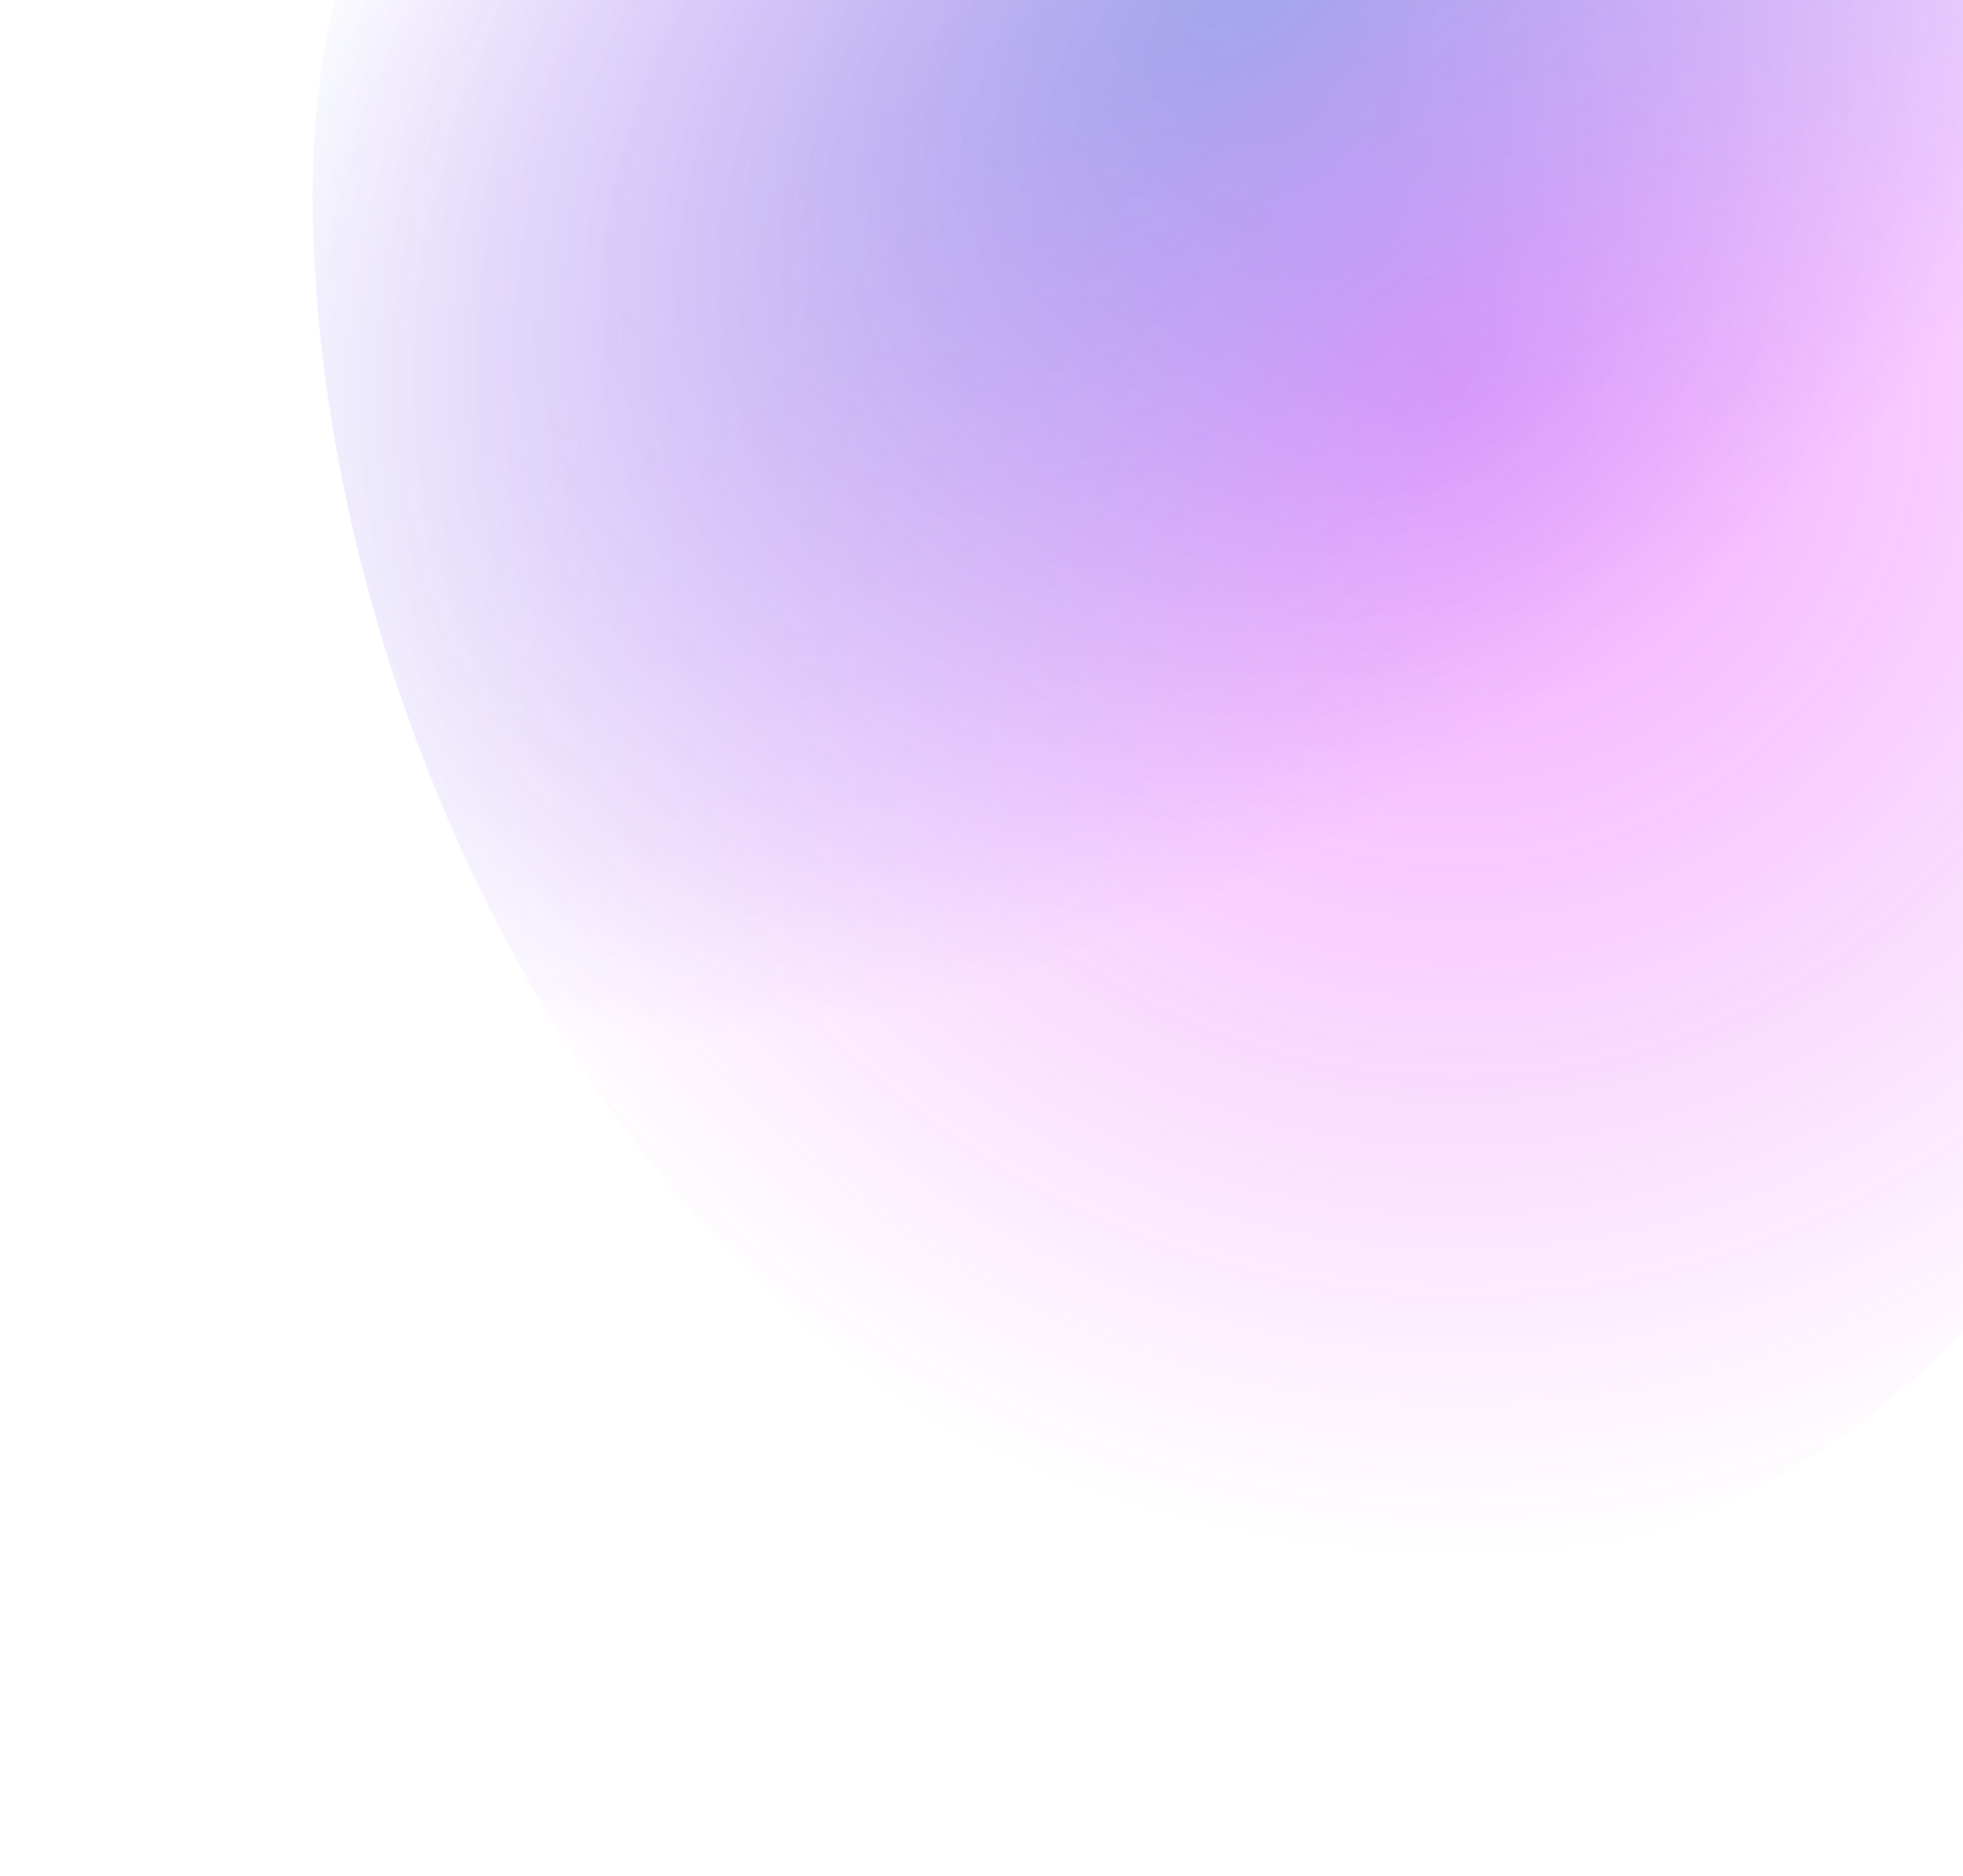 <svg width="945" height="903" viewBox="0 0 945 903" fill="none" xmlns="http://www.w3.org/2000/svg">
<g opacity="0.7" filter="url(#filter0_f_471_4686)">
<path d="M731.45 -348.773C1048.29 -434.95 1119.51 -156.02 1115.51 -5.783C1145.59 327.922 1023.08 757.247 682.761 752.886C342.446 748.525 158.572 380.709 150.763 111.175C142.955 -158.359 335.405 -241.051 731.45 -348.773Z" fill="url(#paint0_radial_471_4686)" fill-opacity="0.5"/>
<path d="M731.45 -348.773C1048.29 -434.95 1119.51 -156.02 1115.51 -5.783C1145.59 327.922 1023.08 757.247 682.761 752.886C342.446 748.525 158.572 380.709 150.763 111.175C142.955 -158.359 335.405 -241.051 731.45 -348.773Z" fill="url(#paint1_radial_471_4686)" fill-opacity="0.5"/>
</g>
<defs>
<filter id="filter0_f_471_4686" x="0.535" y="-514.957" width="1269.36" height="1417.88" filterUnits="userSpaceOnUse" color-interpolation-filters="sRGB">
<feFlood flood-opacity="0" result="BackgroundImageFix"/>
<feBlend mode="normal" in="SourceGraphic" in2="BackgroundImageFix" result="shape"/>
<feGaussianBlur stdDeviation="75" result="effect1_foregroundBlur_471_4686"/>
</filter>
<radialGradient id="paint0_radial_471_4686" cx="0" cy="0" r="1" gradientUnits="userSpaceOnUse" gradientTransform="translate(700.712 185.841) rotate(156.391) scale(557.054 564.682)">
<stop stop-color="#DB00FF"/>
<stop offset="1" stop-color="#DB00FF" stop-opacity="0"/>
</radialGradient>
<radialGradient id="paint1_radial_471_4686" cx="0" cy="0" r="1" gradientUnits="userSpaceOnUse" gradientTransform="translate(602.614 -16.136) rotate(-131.946) scale(364.678 661.101)">
<stop stop-color="#004EC4"/>
<stop offset="1" stop-color="#2E10E5" stop-opacity="0"/>
</radialGradient>
</defs>
</svg>
